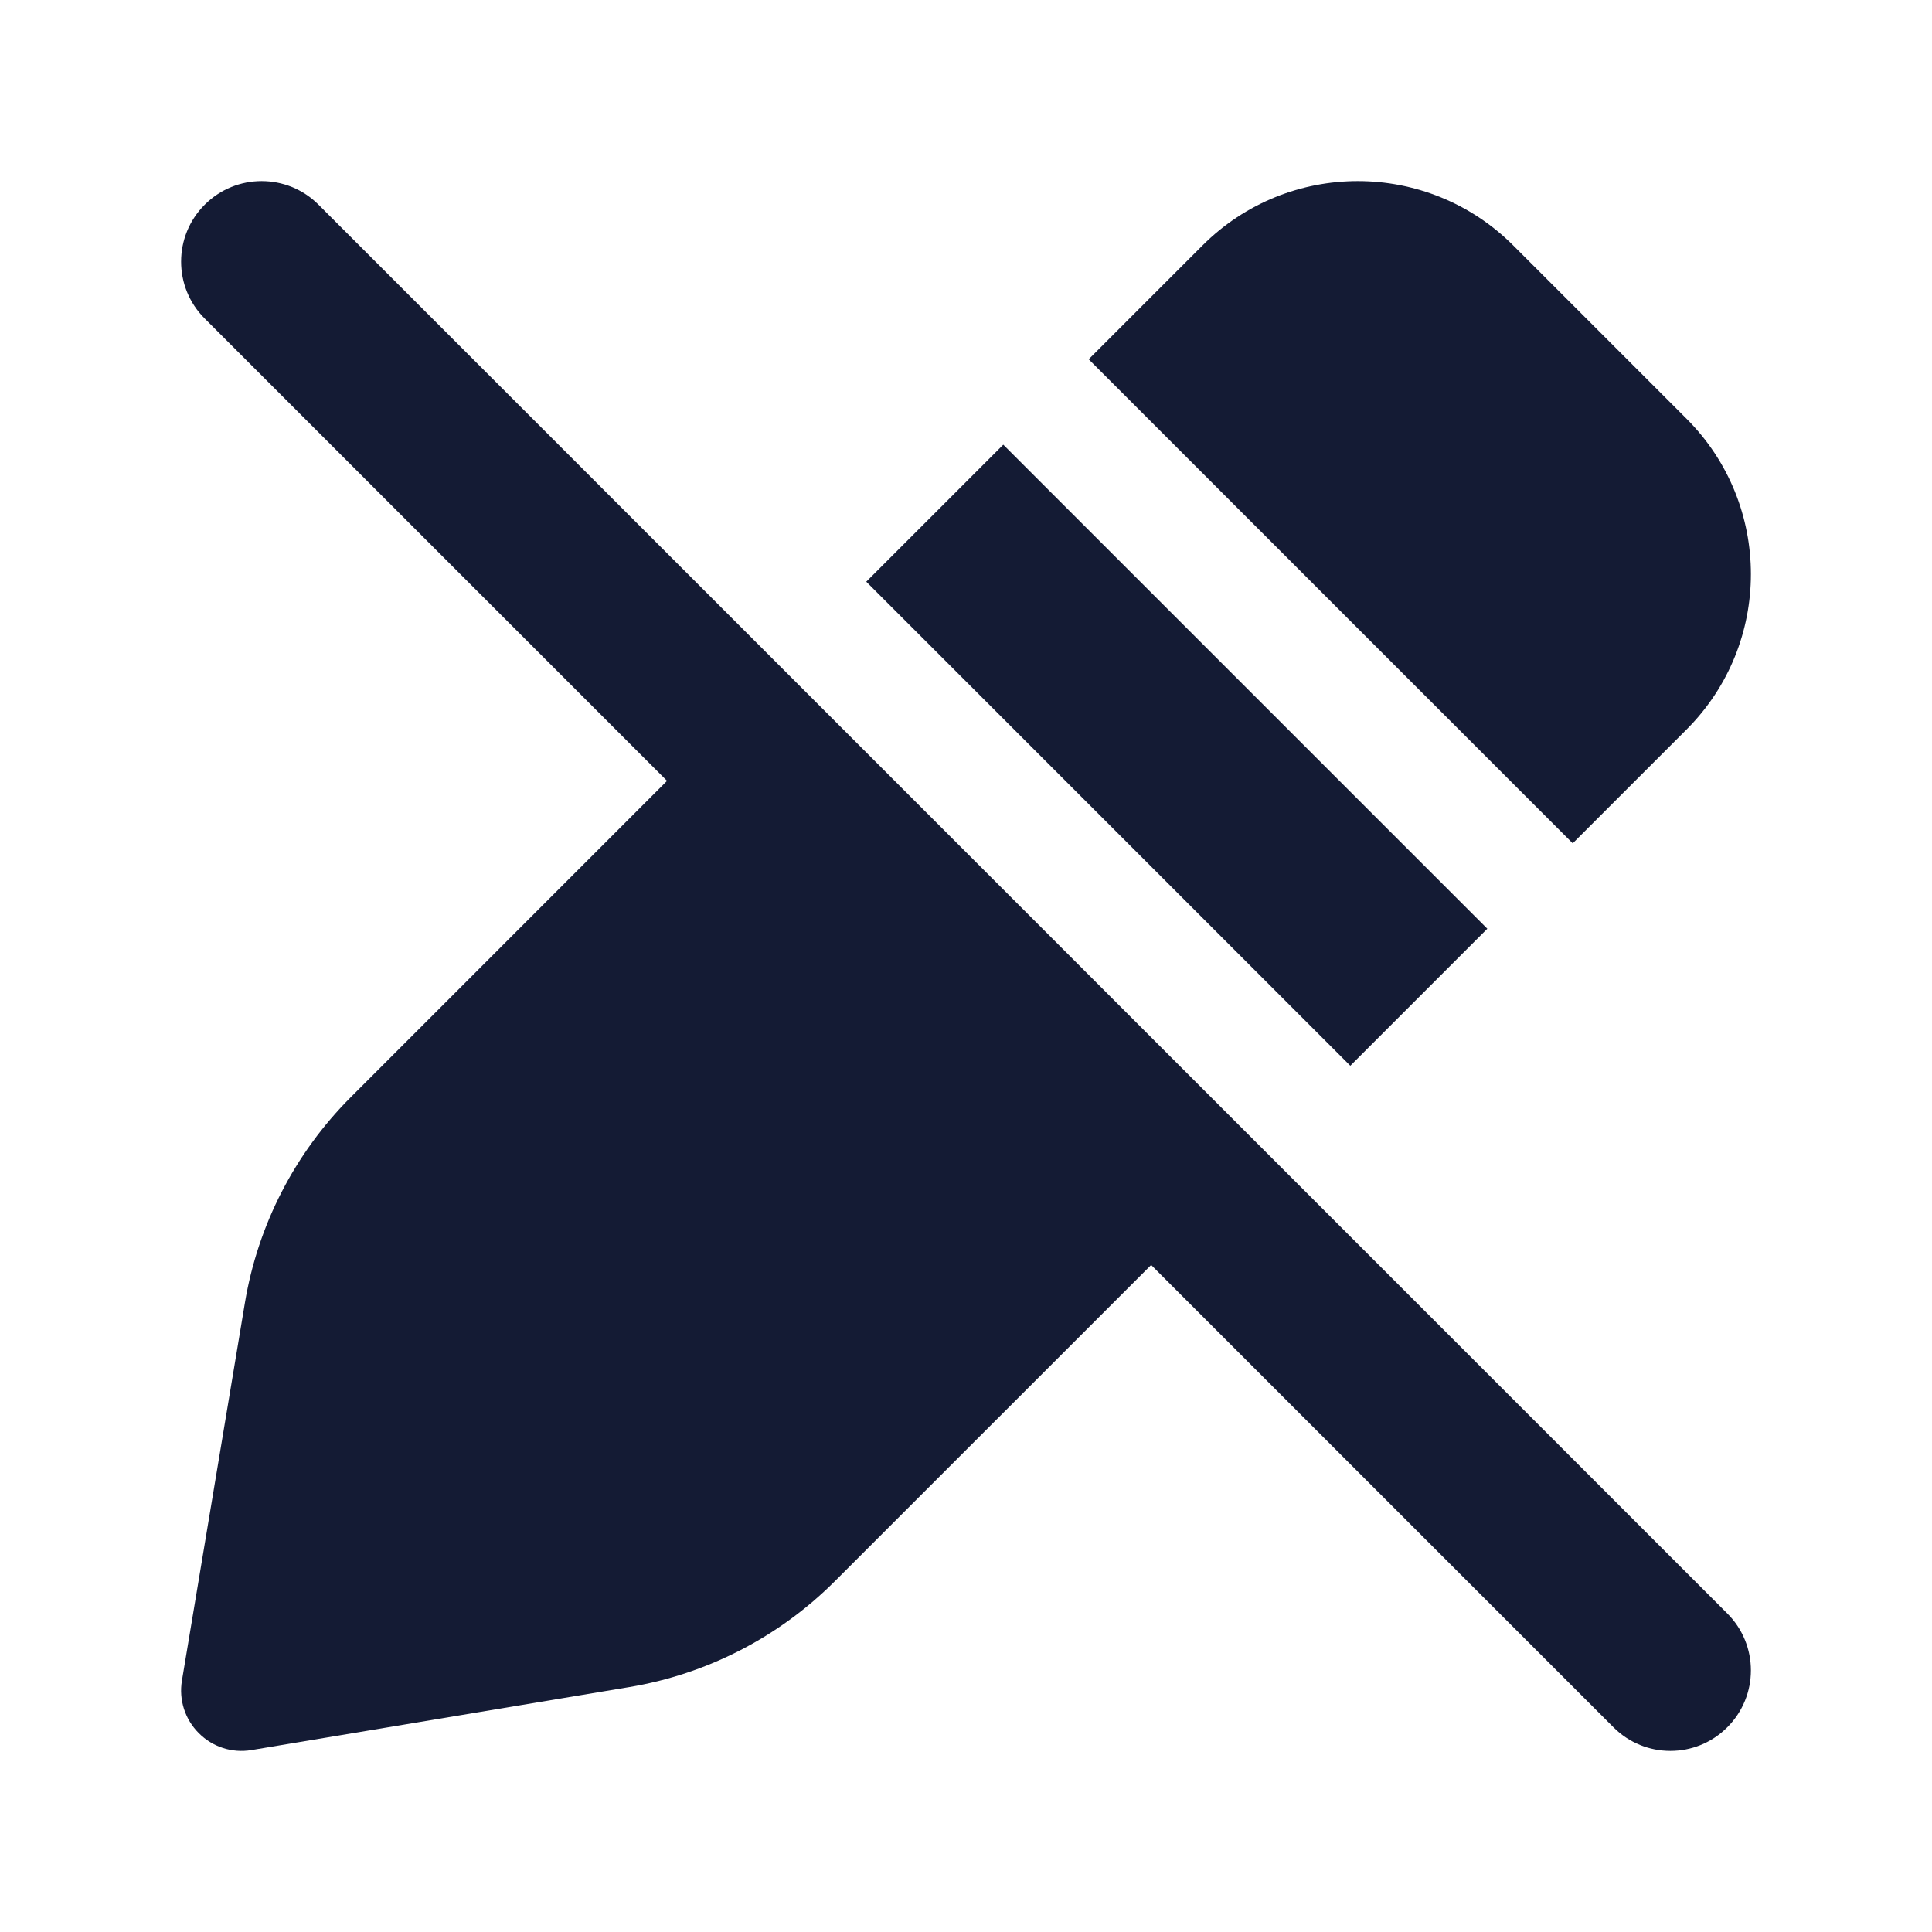 <svg width="24" height="24" viewBox="0 0 24 24" fill="none" xmlns="http://www.w3.org/2000/svg">
<path fill-rule="evenodd" clip-rule="evenodd" d="M2.543 2.543C2.933 2.152 3.567 2.152 3.957 2.543L21.457 20.043C21.848 20.433 21.848 21.067 21.457 21.457C21.067 21.848 20.433 21.848 20.043 21.457L2.543 3.957C2.152 3.567 2.152 2.933 2.543 2.543Z" fill="#141B34"/>
<path d="M8.993 8.993L4.358 13.629C3.664 14.323 3.203 15.217 3.042 16.186L2.26 20.877C2.22 21.116 2.298 21.359 2.47 21.53C2.641 21.702 2.884 21.78 3.123 21.74L7.814 20.958C8.783 20.797 9.677 20.336 10.371 19.642L15.007 15.007L8.993 8.993Z" fill="#141B34"/>
<path d="M16.774 13.239L18.476 11.537L12.463 5.524L10.761 7.226L16.774 13.239Z" fill="#141B34"/>
<path d="M14.937 3.05C16.003 1.983 17.732 1.983 18.799 3.05L20.95 5.201C22.017 6.267 22.017 7.997 20.95 9.063L19.537 10.476L13.524 4.463L14.937 3.05Z" fill="#141B34"/>
</svg>
